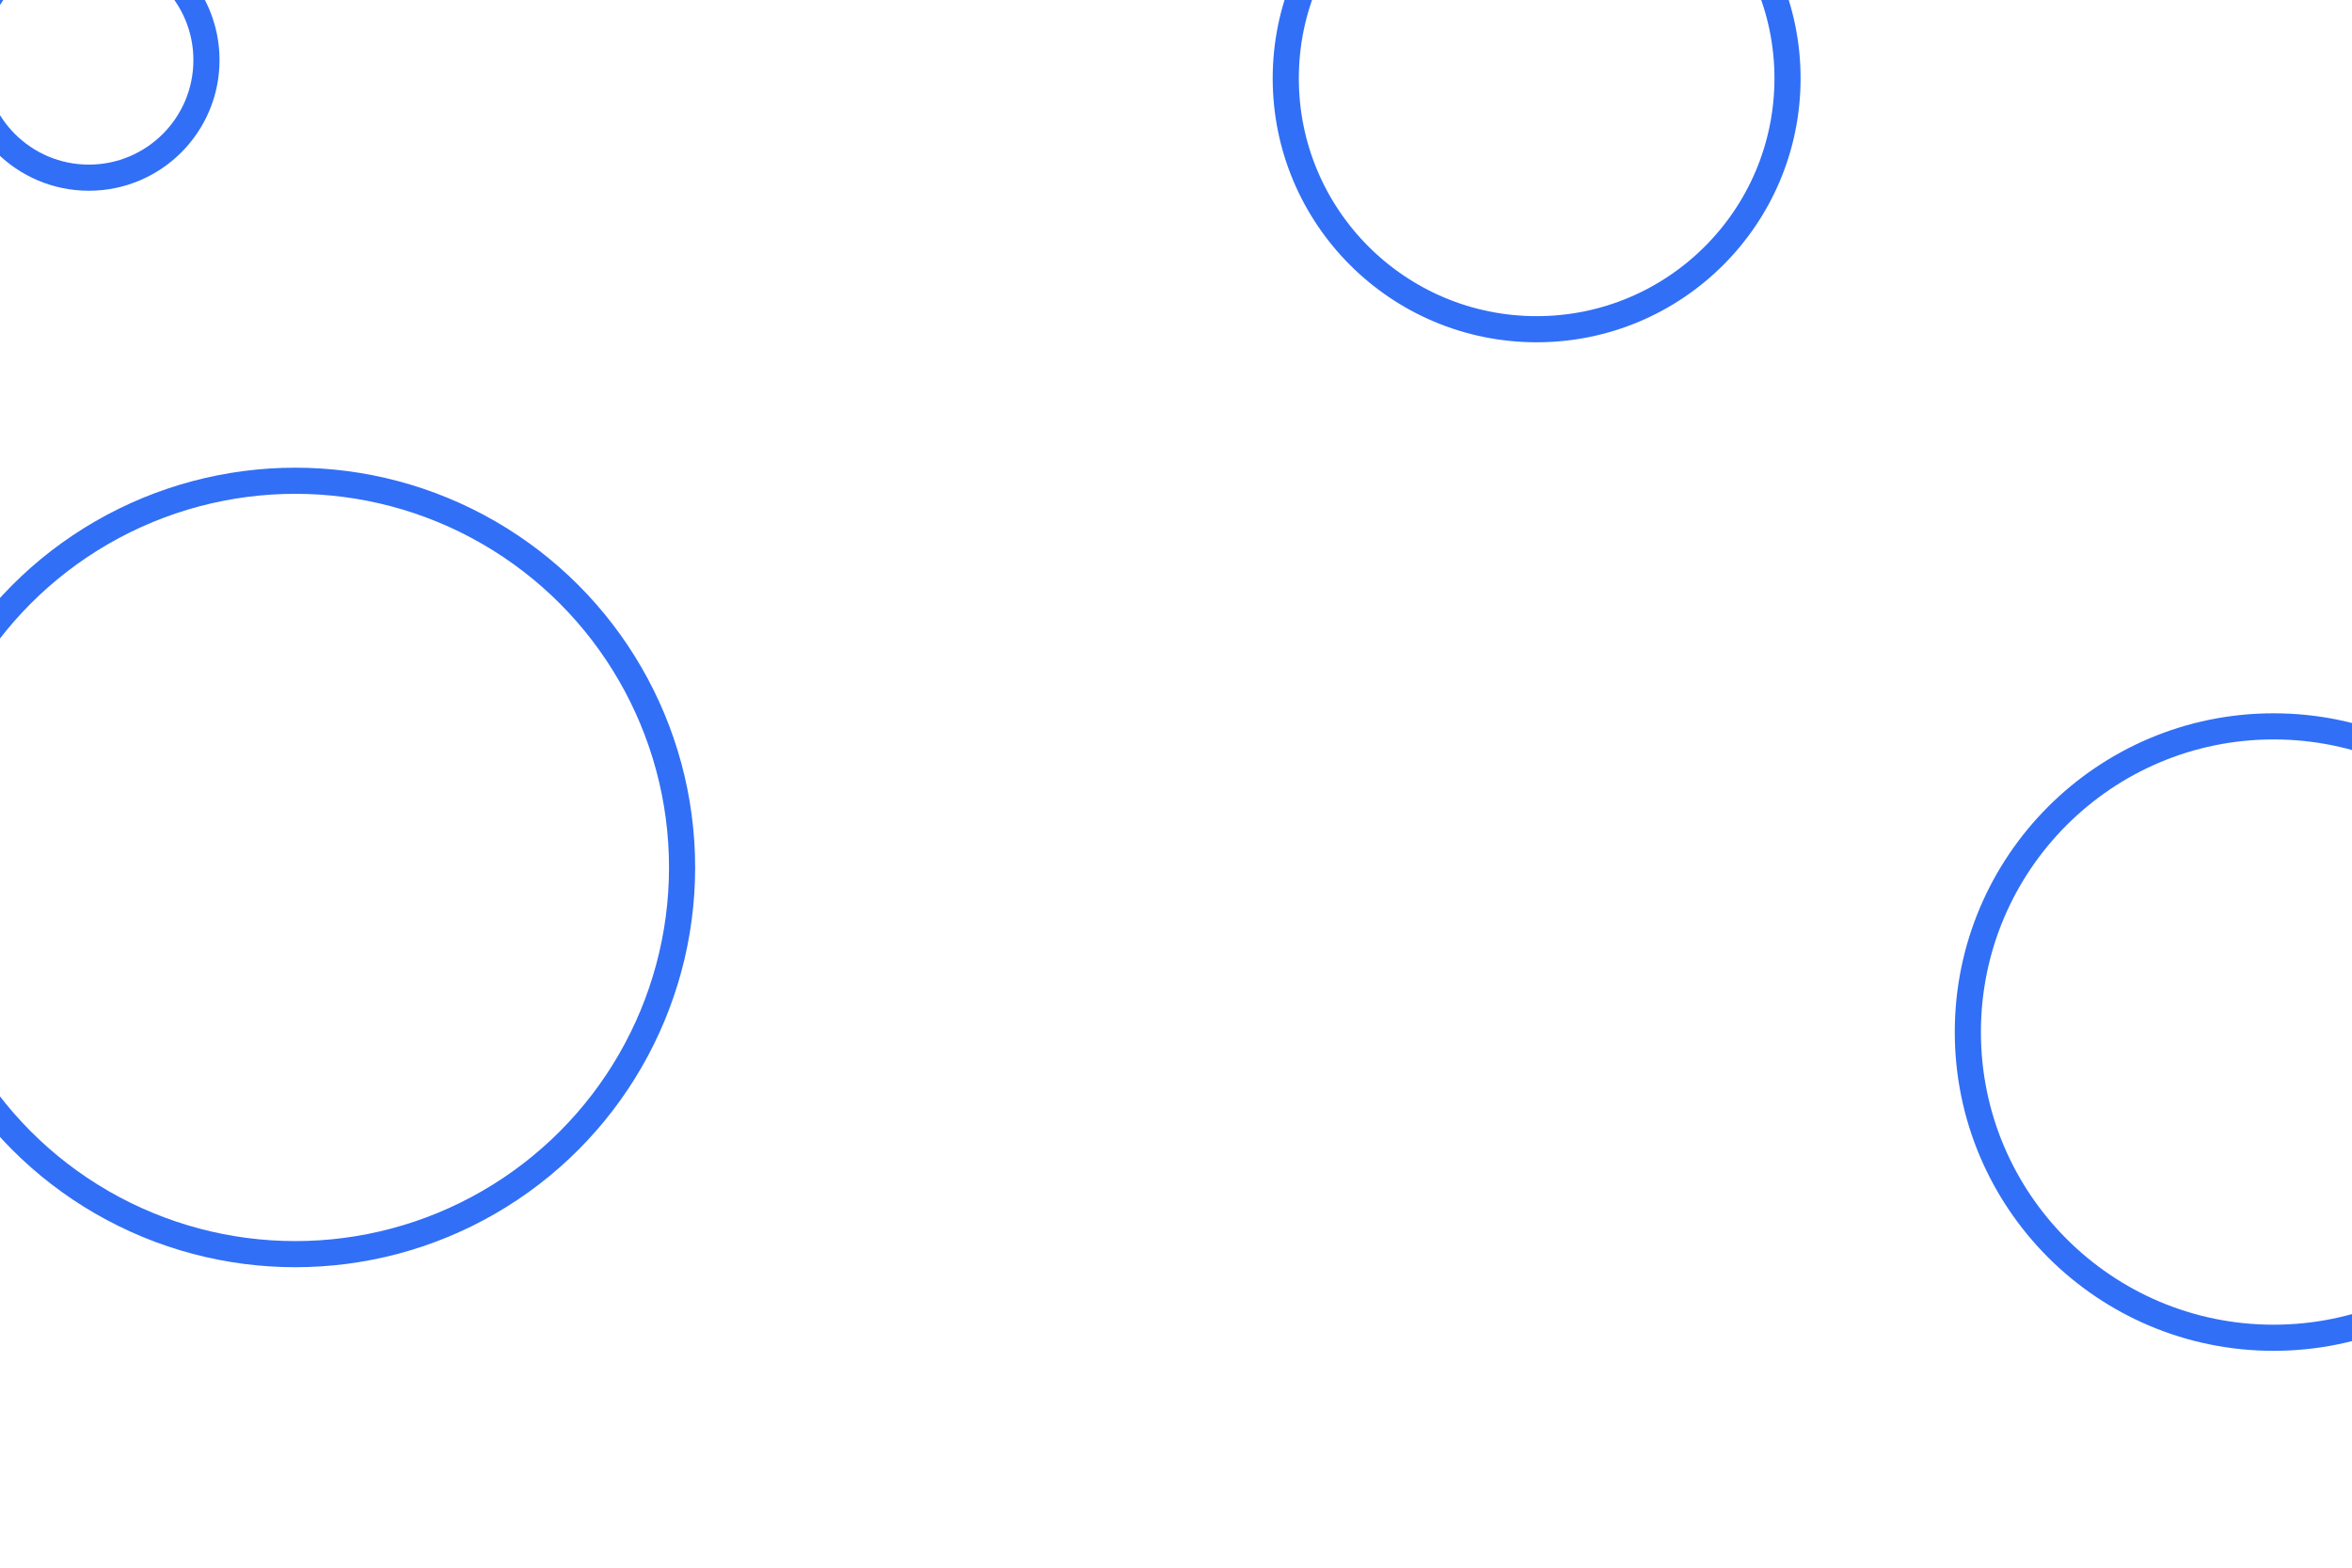 <svg id="visual" viewBox="0 0 900 600" width="900" height="600" xmlns="http://www.w3.org/2000/svg" xmlns:xlink="http://www.w3.org/1999/xlink" version="1.1"><g fill="none" stroke="#316FF6" stroke-width="10"><circle r="148" cx="113" cy="332"></circle><circle r="45" cx="34" cy="23"></circle><circle r="96" cx="588" cy="30"></circle><circle r="117" cx="870" cy="395"></circle></g></svg>